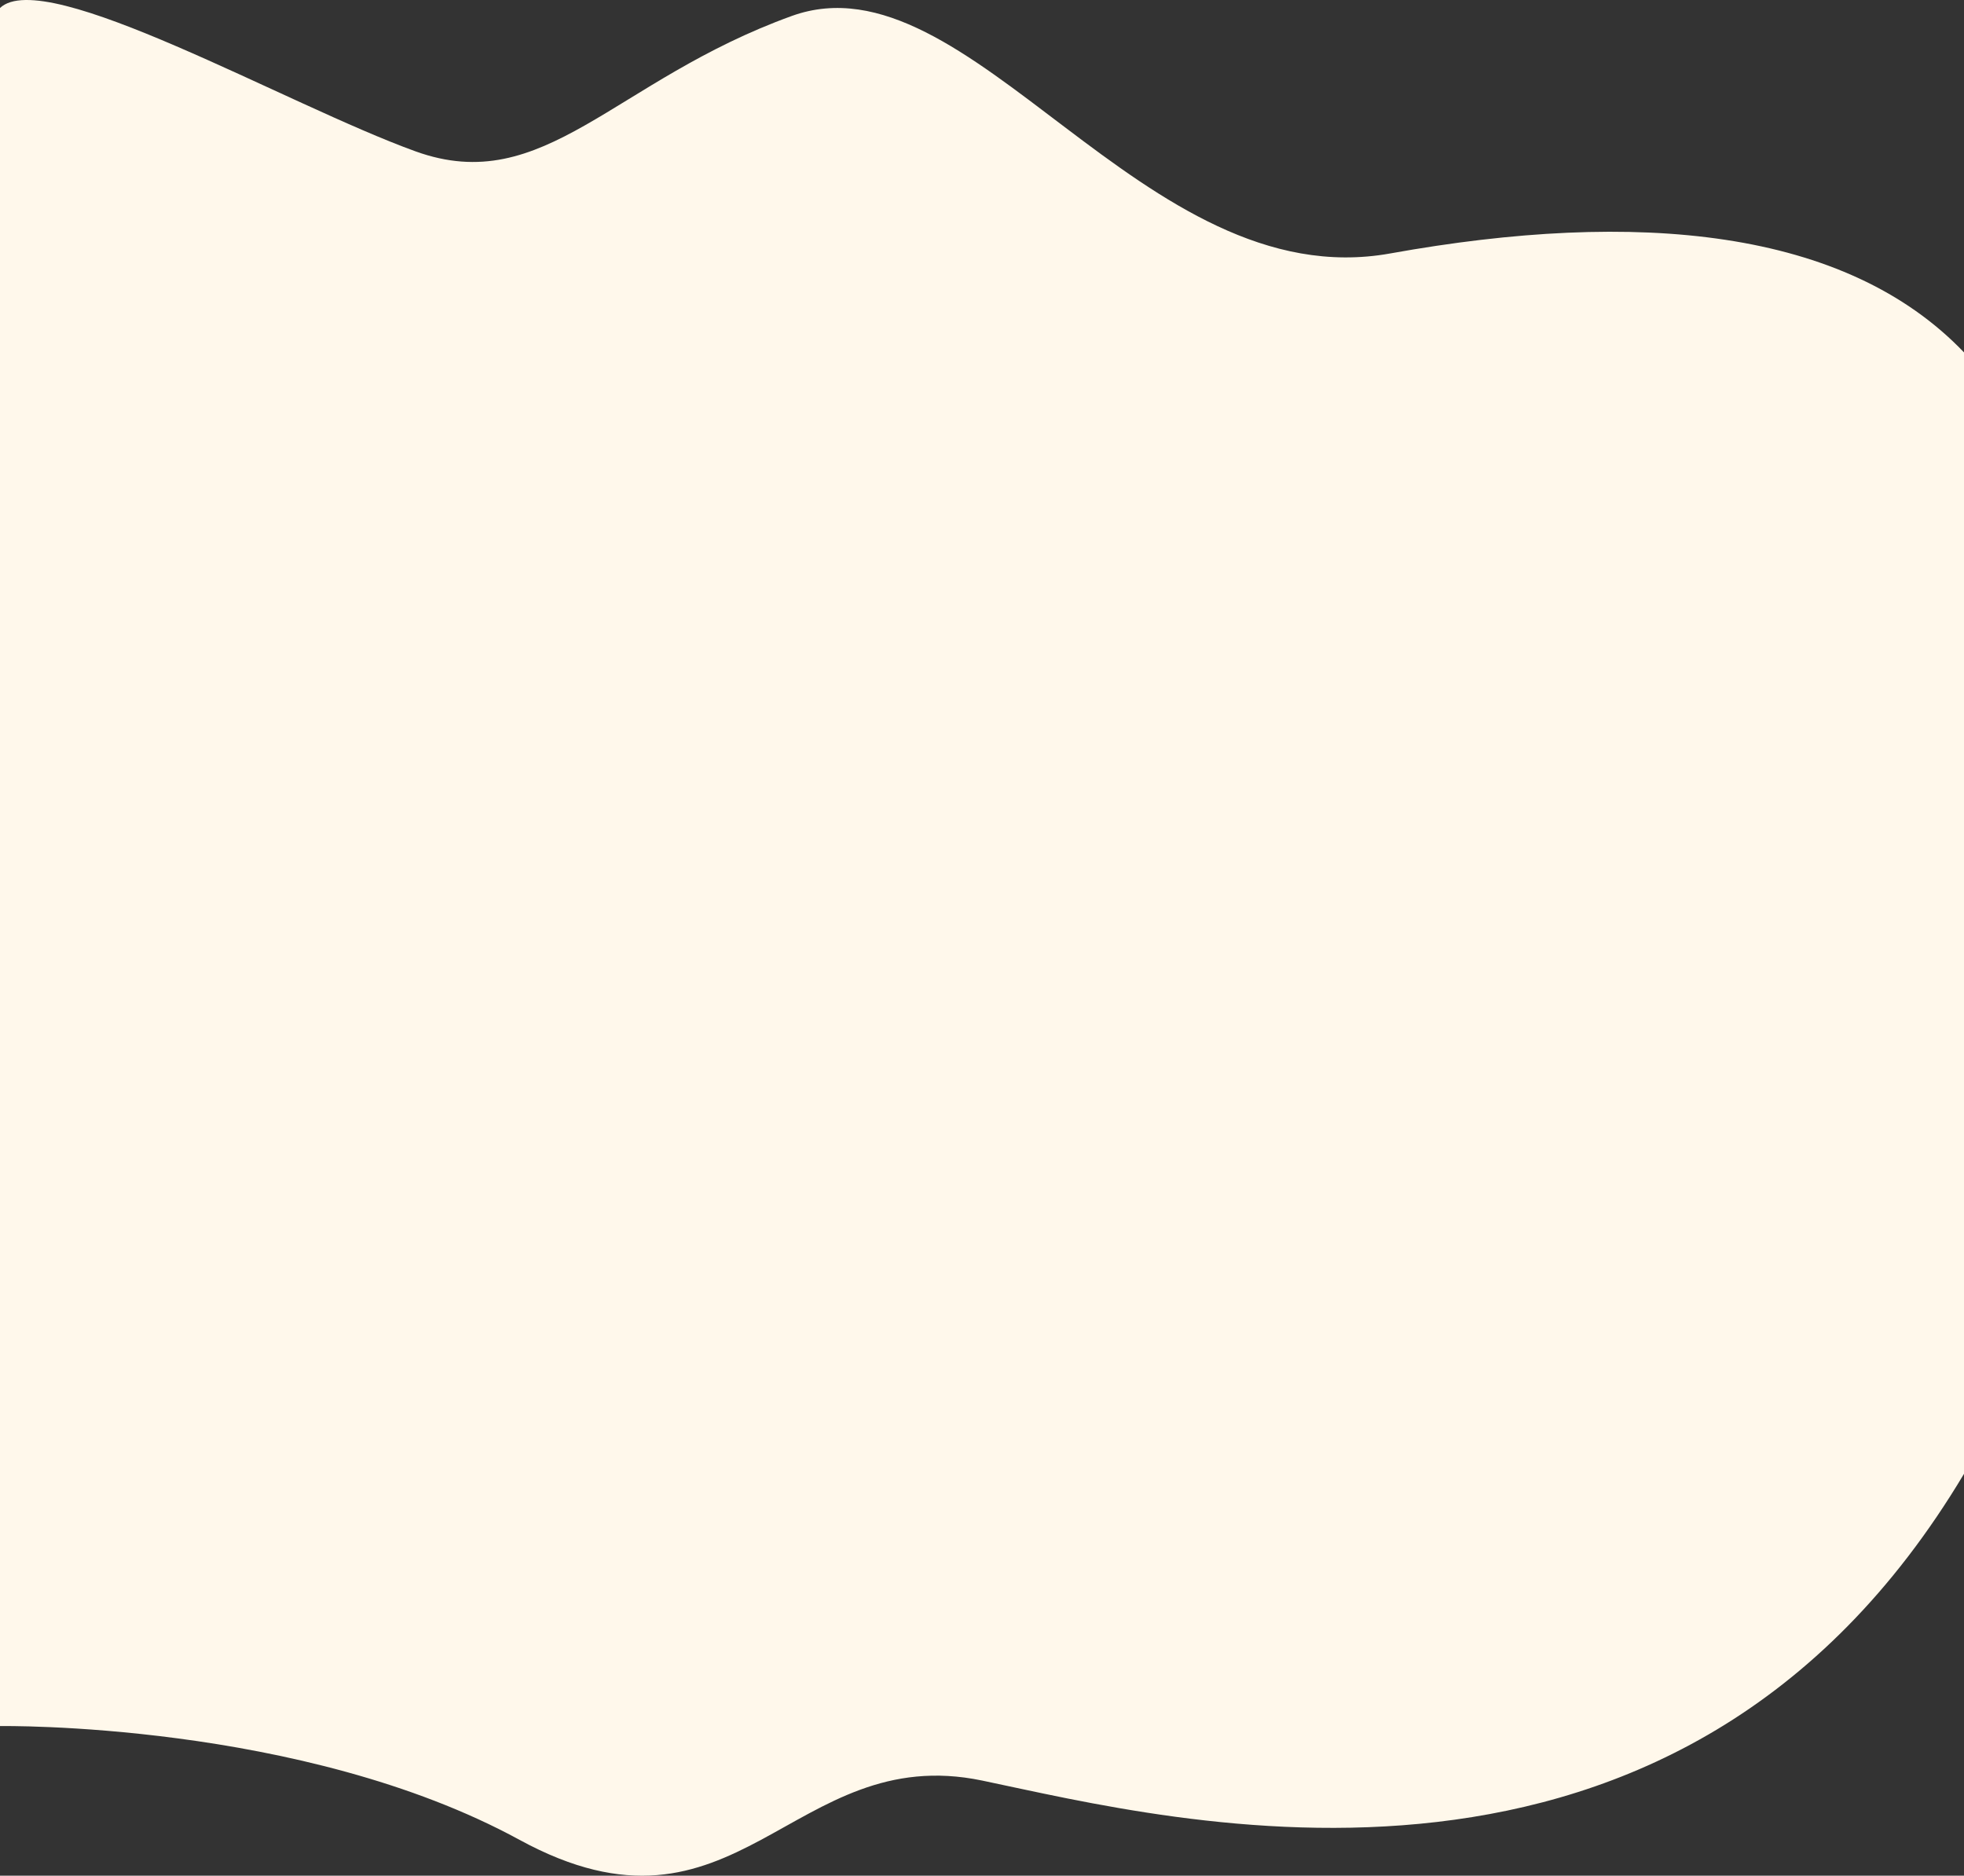<svg xmlns="http://www.w3.org/2000/svg" viewBox="0 0 1920 1833.69"><rect x="0" y="0" width="1920" height="1833.69" fill="#333333" stroke="none"/><defs><style>.cls-1{fill:#fff8eb;}</style></defs><g id="Layer_2" data-name="Layer 2"><g id="Layer_1-2" data-name="Layer 1"><path class="cls-1" d="M1920,344.5c-115.62-120.91-319.09-140.26-560.91-96.73S948.06-47.25,774,15.62,532.07,193.4,406.32,148,44-33.86,0,7.81V1687.42s295.11-4.84,507.91,111.24,265.93-96.73,452.13-58,680.1,169.2,960-299.9Z"/></g></g></svg>
